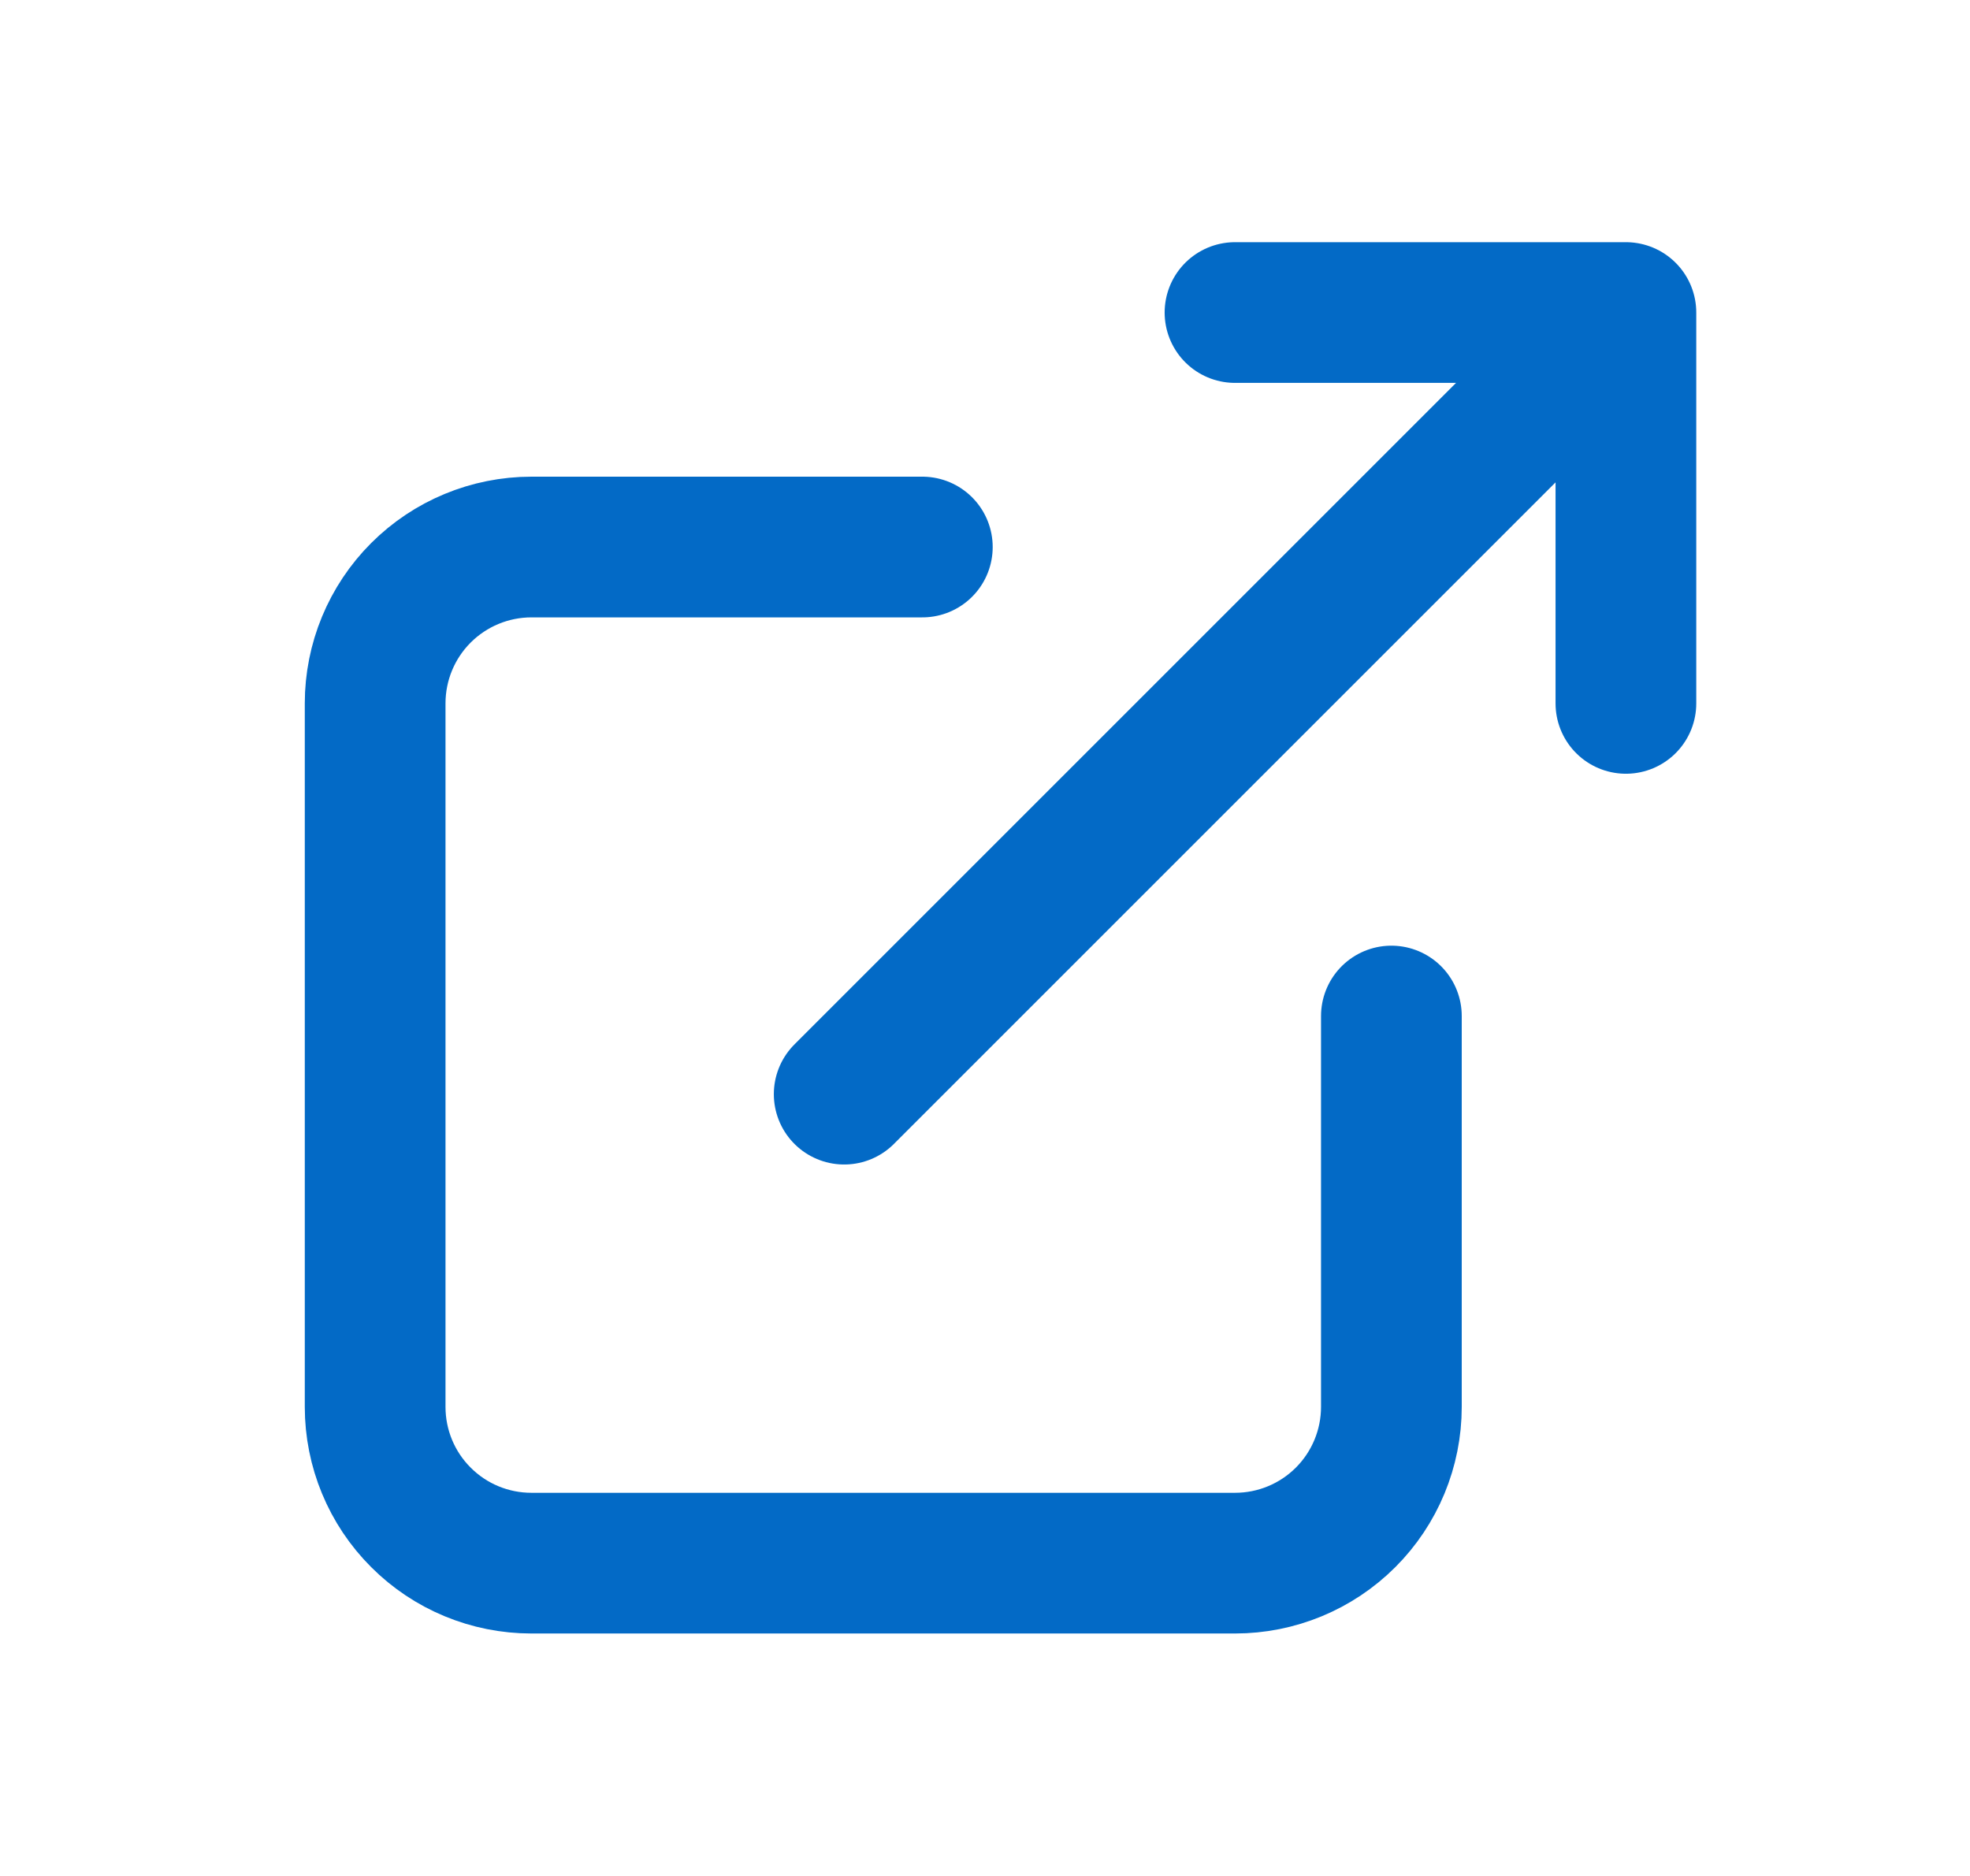 <svg width="21" height="20" viewBox="0 0 21 20" fill="none" xmlns="http://www.w3.org/2000/svg">
<path d="M9.832 5.832H5.665C5.223 5.832 4.799 6.008 4.487 6.32C4.174 6.633 3.999 7.057 3.999 7.499V14.999C3.999 15.441 4.174 15.865 4.487 16.177C4.799 16.49 5.223 16.665 5.665 16.665H13.165C13.607 16.665 14.031 16.49 14.344 16.177C14.656 15.865 14.832 15.441 14.832 14.999V10.832M8.999 11.665L17.332 3.332M17.332 3.332H13.165M17.332 3.332V7.499" stroke="#036AC6" stroke-width="1.5" stroke-linecap="round" stroke-linejoin="round"/>
</svg>
